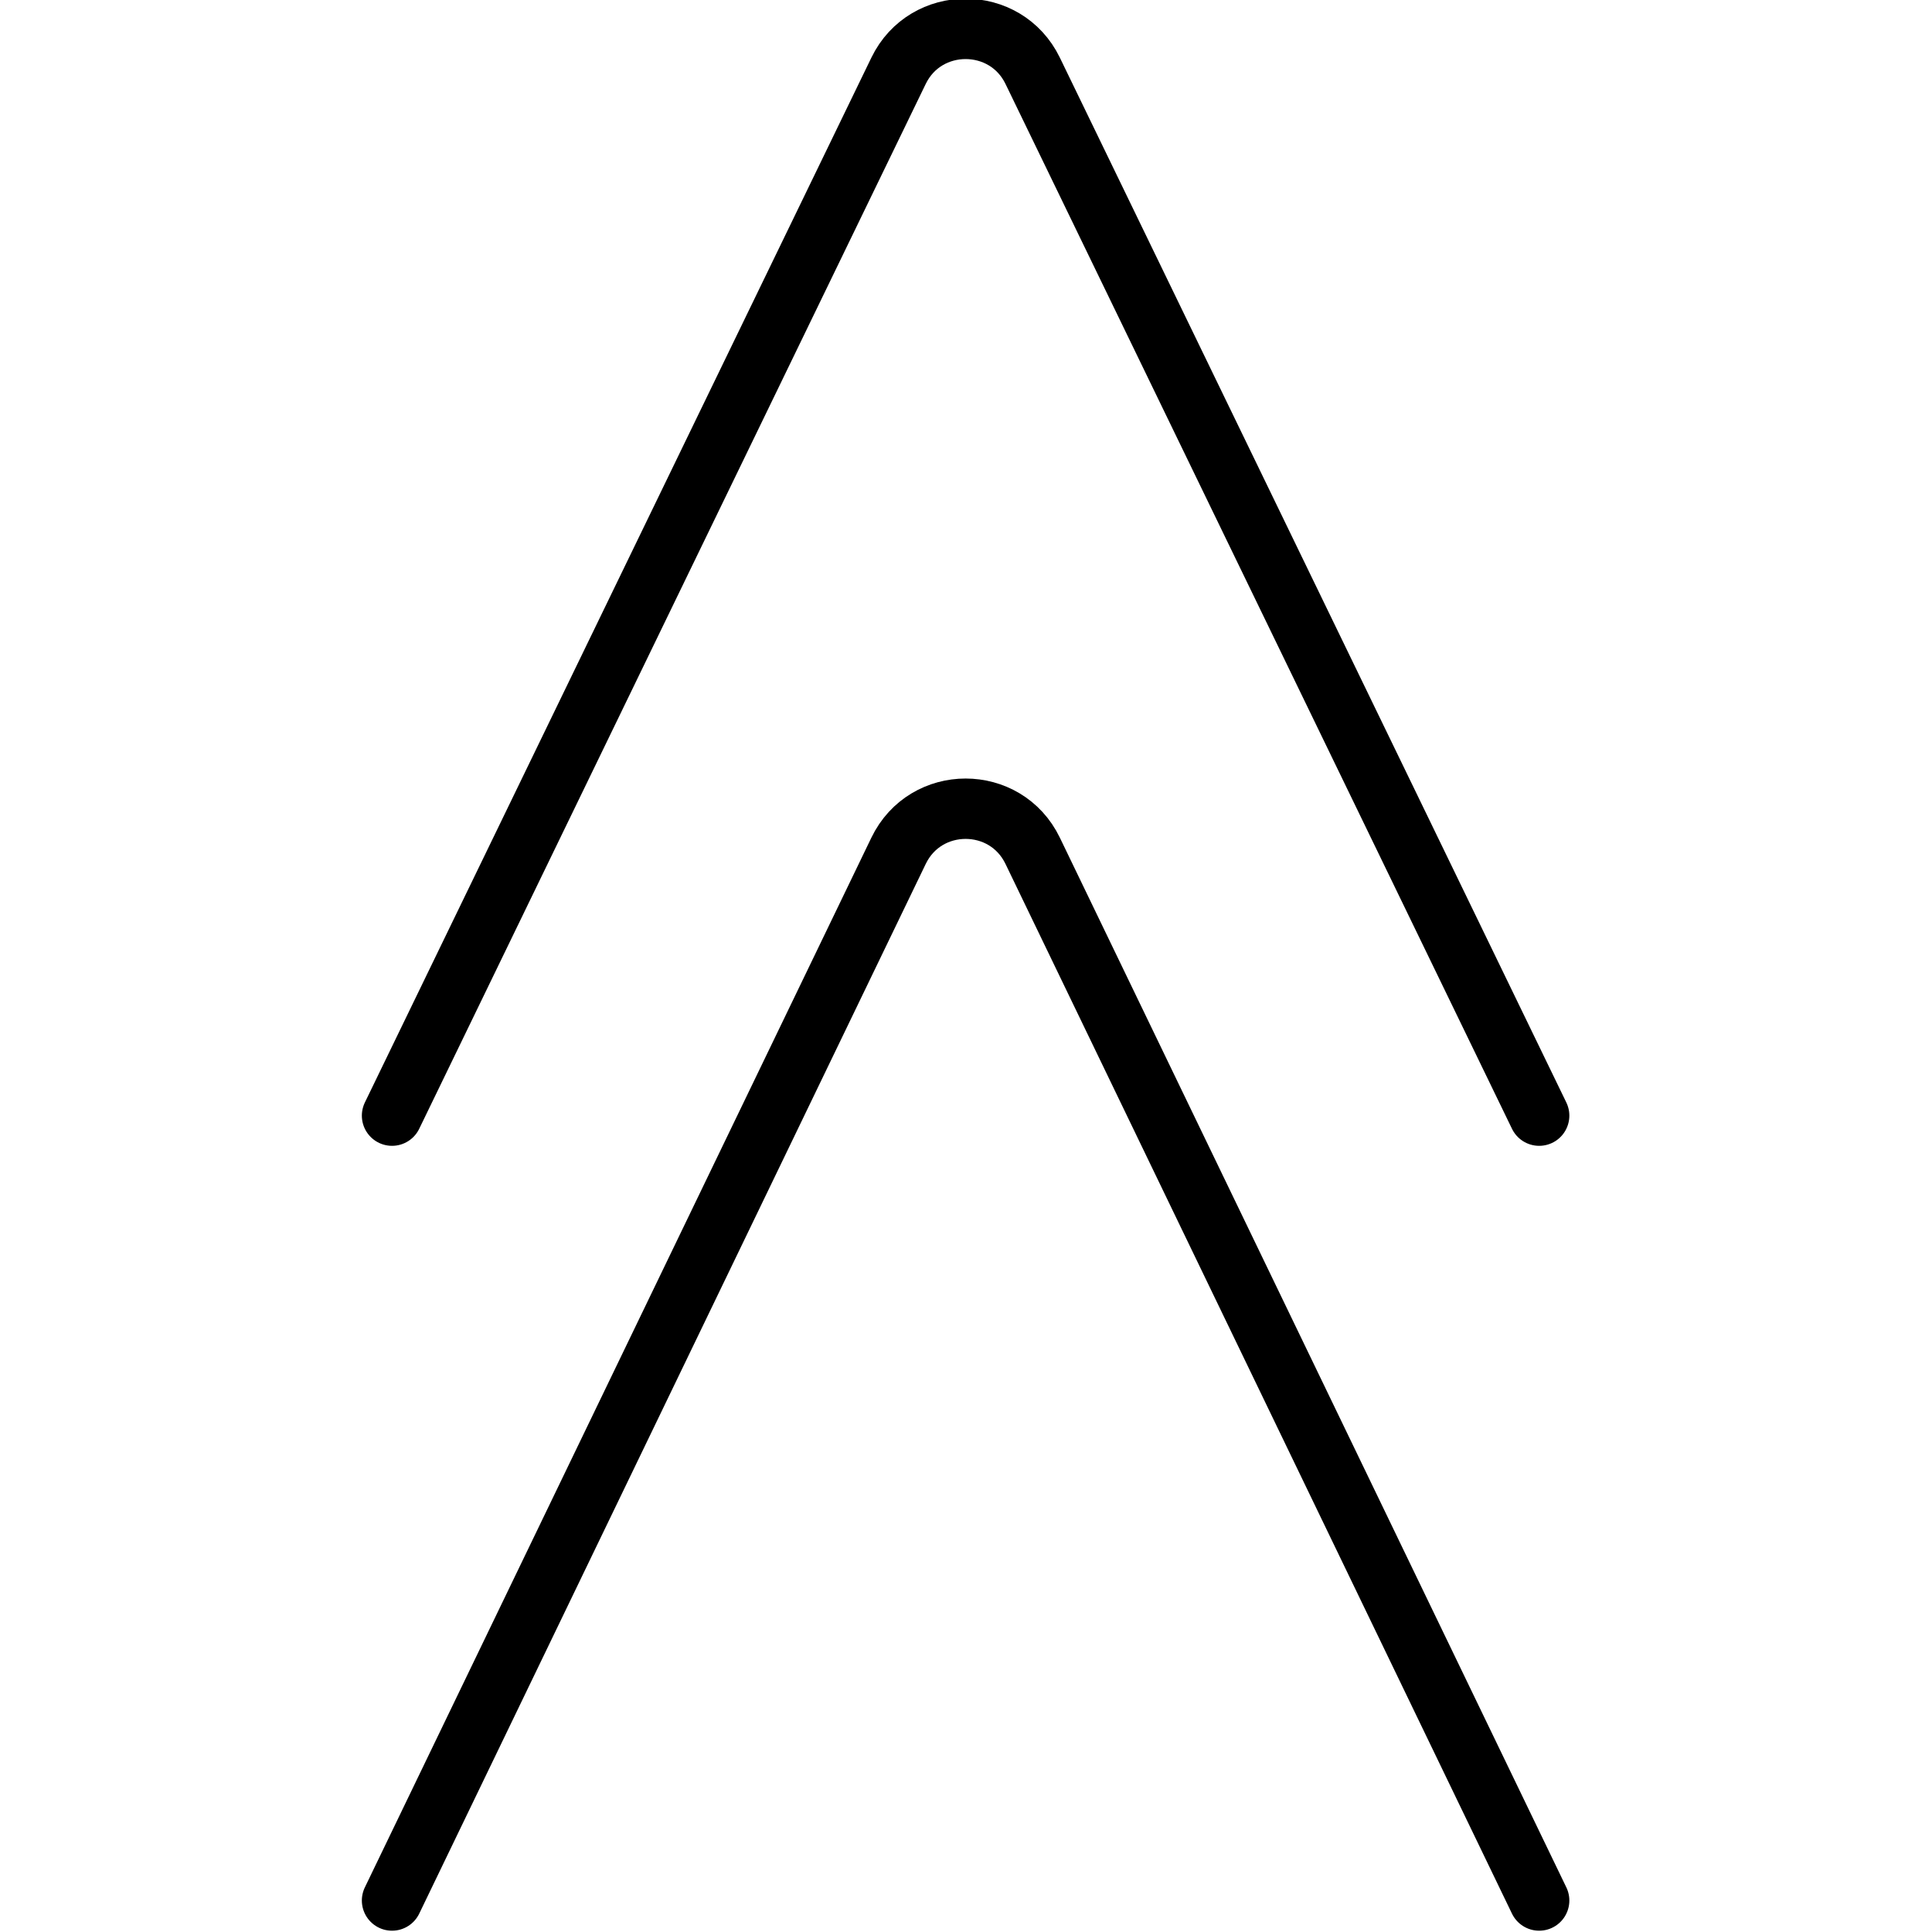 <svg xmlns="http://www.w3.org/2000/svg" width="24" height="24" viewBox="0 0 24 24"> <g transform="translate(4.495 0.0) scale(0.375)">
  
  <g
     id="line"
     transform="translate(-16,-4.043)">
    <path
       fill="none"
       stroke="#000"
       stroke-linecap="round"
       stroke-linejoin="round"
       stroke-miterlimit="10"
       stroke-width="2"
       d="m 17,41 9.111,-18.795 7.668,-15.817 c 0.897,-1.851 3.546,-1.851 4.443,0 L 45.889,22.205 55,41"
       id="path2" />
    <path
       fill="none"
       stroke="#000"
       stroke-linecap="round"
       stroke-linejoin="round"
       stroke-miterlimit="10"
       stroke-width="2"
       d="m 17,67 9.111,-18.882 7.668,-15.891 c 0.897,-1.859 3.546,-1.859 4.443,0 L 45.889,48.118 55,67"
       id="path4" />
  </g>
</g></svg>